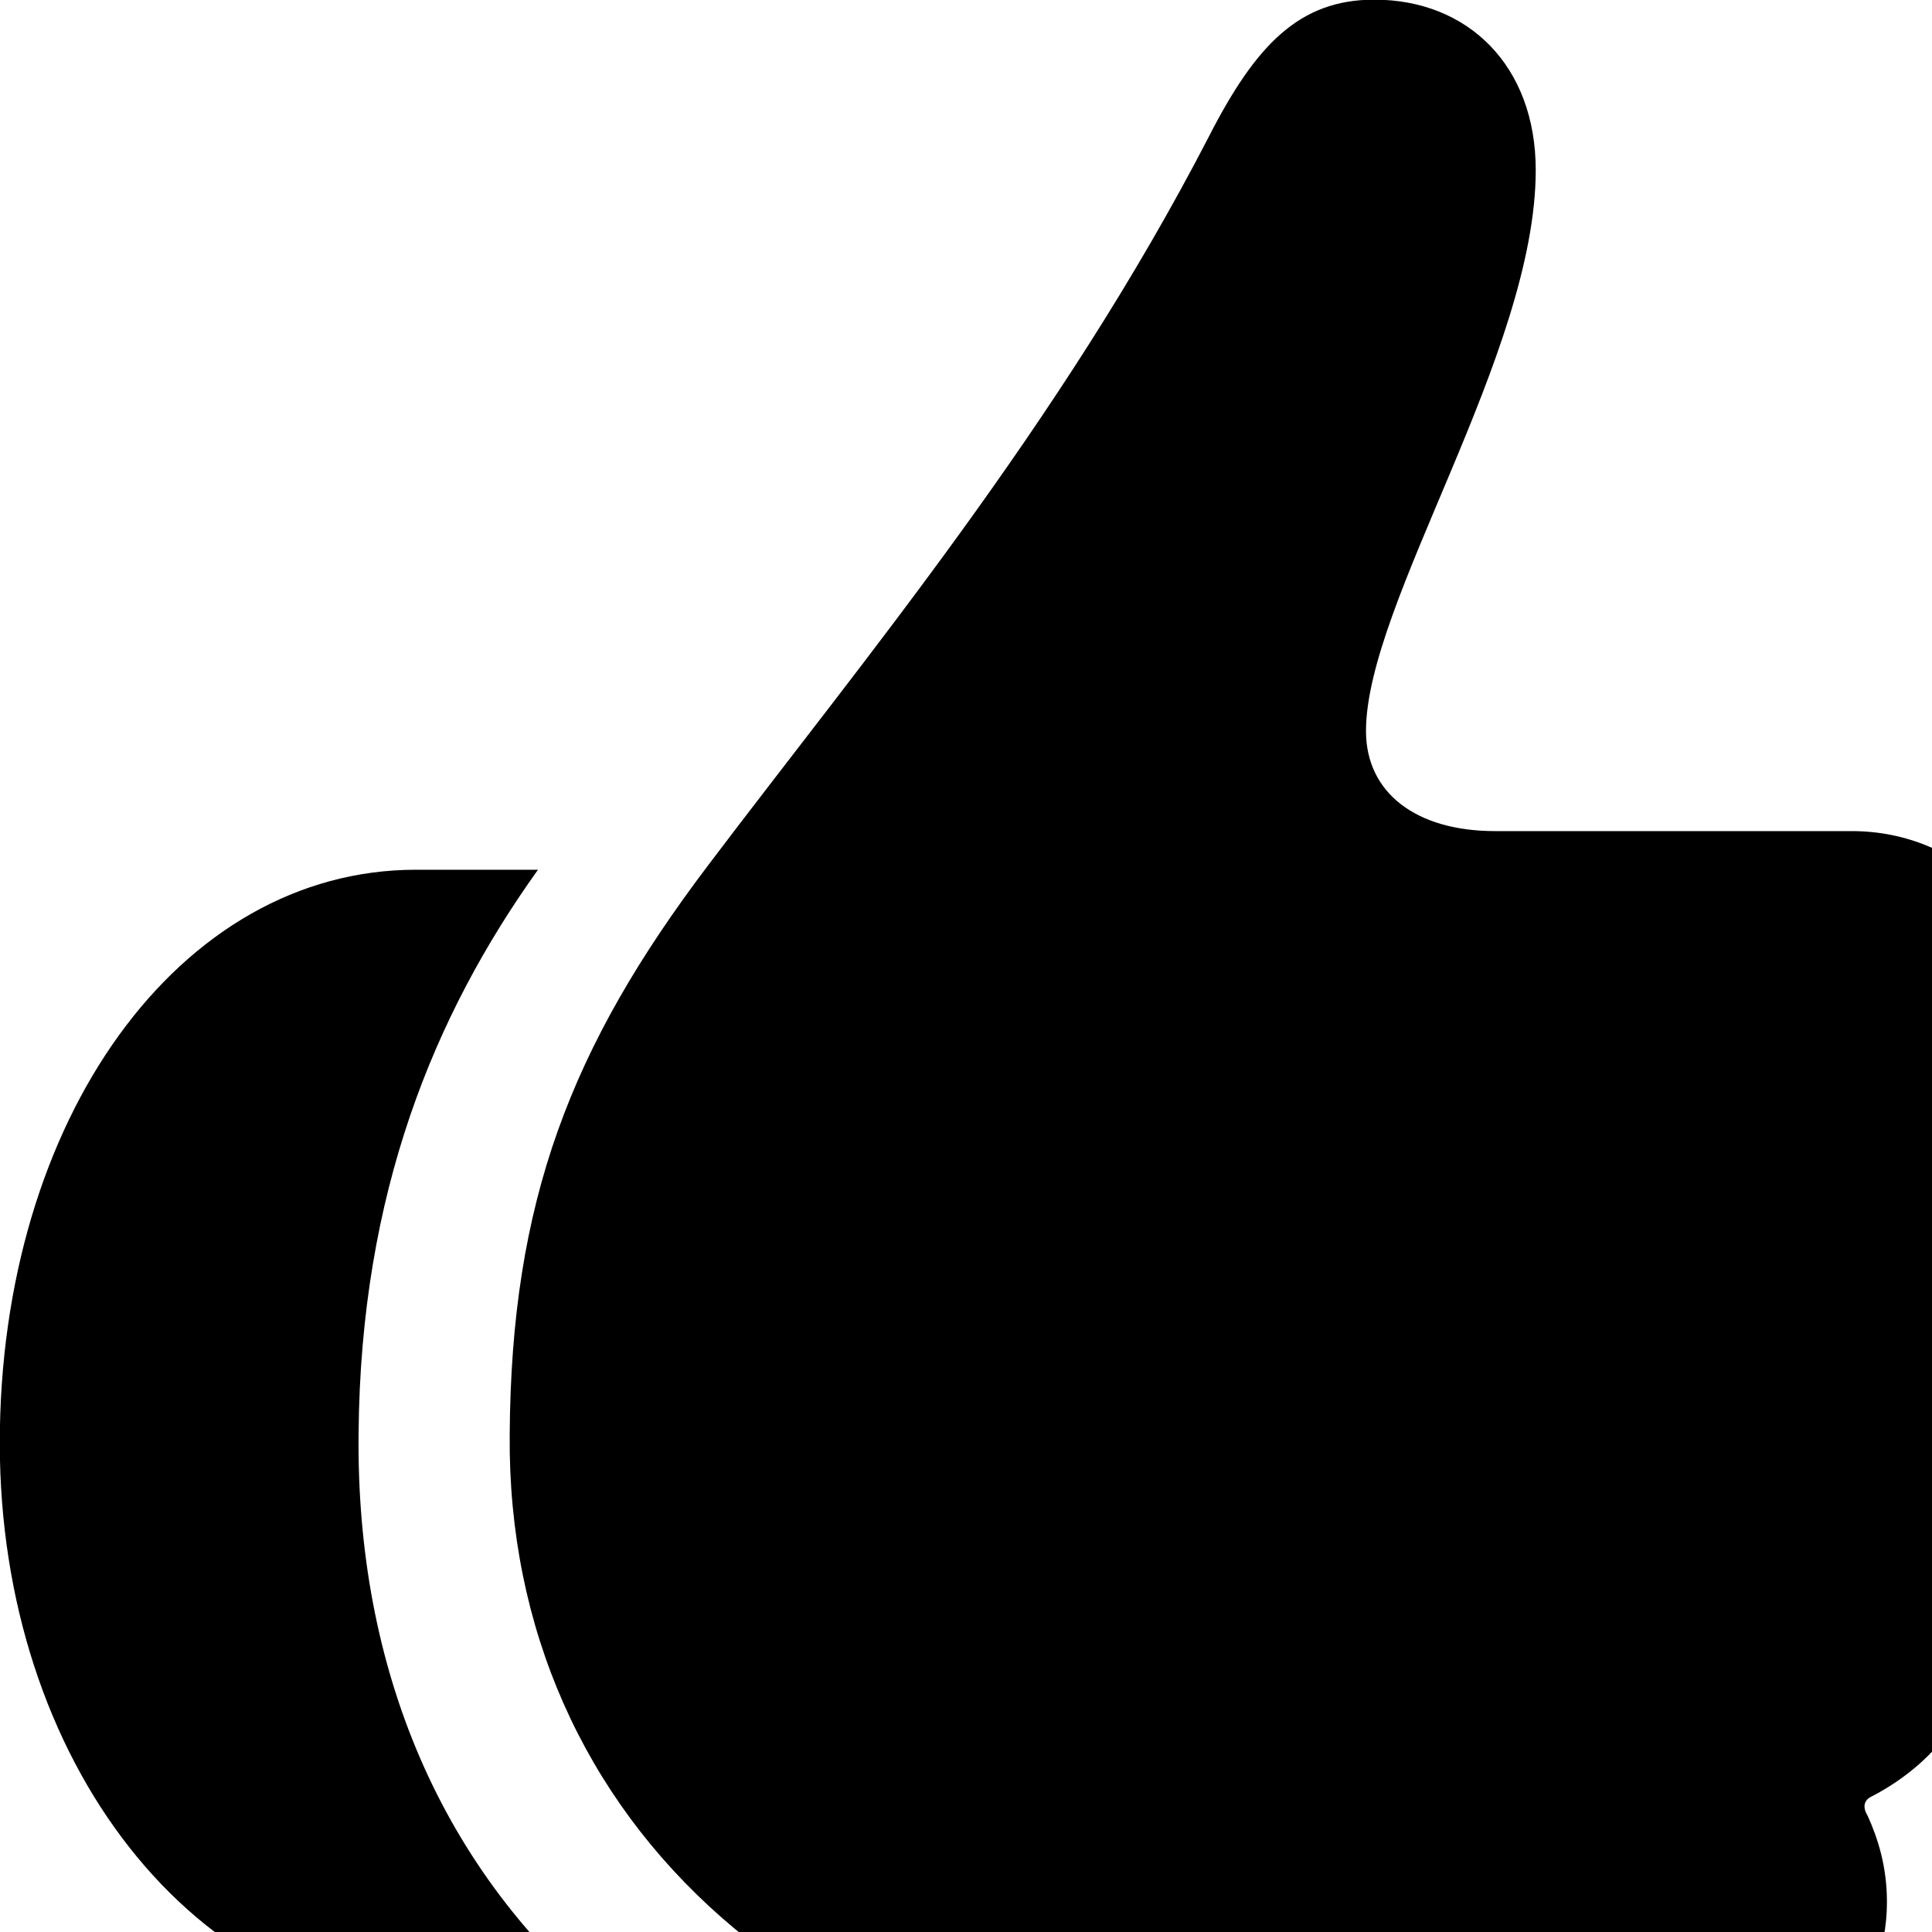 <svg xmlns="http://www.w3.org/2000/svg" viewBox="0 0 28 28" width="28" height="28">
  <path d="M7.387 20.795C7.337 26.415 11.837 30.555 18.717 30.585L20.697 30.595C22.517 30.595 23.997 30.475 24.867 30.255C26.267 29.915 27.347 29.015 27.347 27.565C27.347 27.055 27.217 26.645 27.067 26.315C26.987 26.185 27.017 26.085 27.127 26.035C28.107 25.525 28.767 24.625 28.767 23.485C28.767 22.855 28.587 22.275 28.287 21.825C28.187 21.665 28.217 21.545 28.367 21.455C29.057 20.985 29.507 20.115 29.507 19.125C29.507 18.385 29.287 17.675 28.917 17.285C28.797 17.135 28.807 17.035 28.957 16.915C29.417 16.475 29.677 15.735 29.677 14.925C29.677 13.315 28.437 12.045 26.837 12.045H21.667C20.517 12.045 19.797 11.485 19.797 10.595C19.797 8.735 22.257 5.125 22.257 2.465C22.257 0.955 21.277 -0.005 19.917 -0.005C18.827 -0.005 18.197 0.655 17.517 1.985C15.357 6.165 12.487 9.595 10.267 12.535C8.267 15.175 7.407 17.415 7.387 20.795ZM-0.003 20.915C-0.003 25.515 2.817 29.185 6.567 29.185H8.897C6.387 27.135 5.157 24.175 5.197 20.765C5.227 17.295 6.287 14.715 7.797 12.605H6.027C2.597 12.605 -0.003 16.225 -0.003 20.915Z" />
</svg>